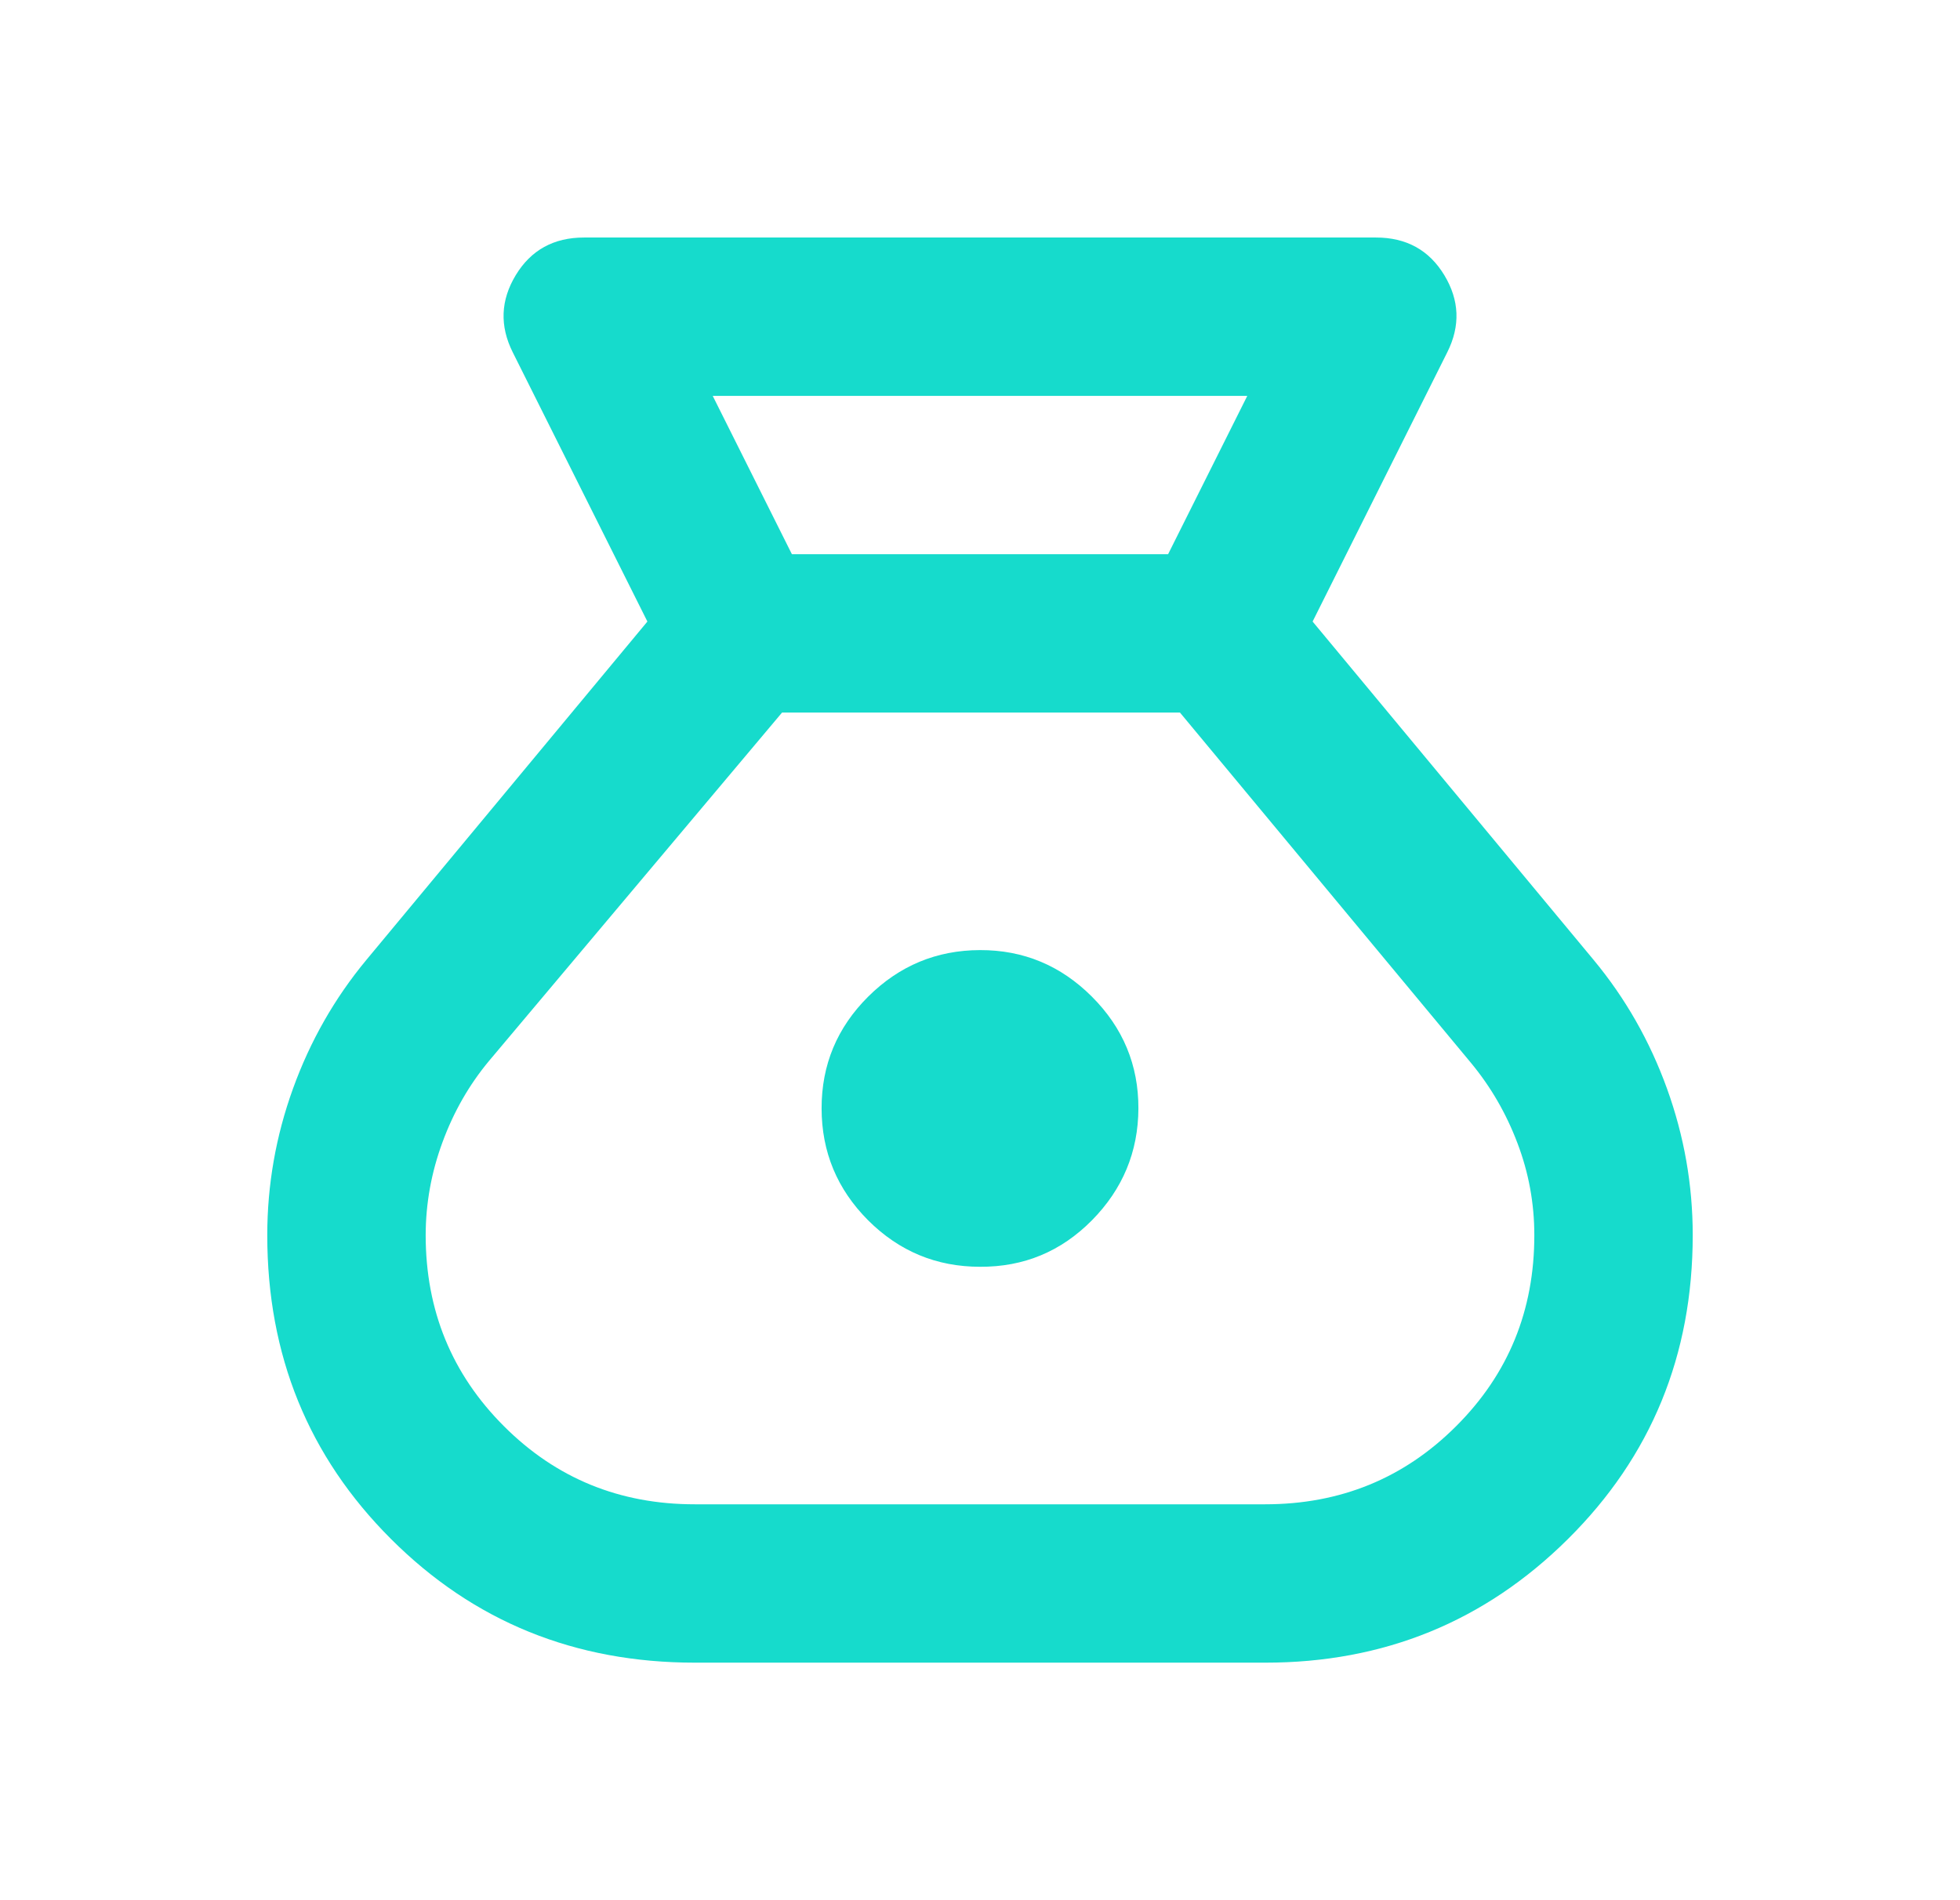 <svg width="33" height="32" viewBox="0 0 33 32" fill="none" xmlns="http://www.w3.org/2000/svg">
<path d="M11.7 28C9.678 28 7.972 27.306 6.583 25.917C5.193 24.529 4.499 22.823 4.5 20.8C4.5 19.956 4.644 19.133 4.933 18.333C5.222 17.533 5.633 16.811 6.167 16.167L10.9 10.467L8.633 5.933C8.411 5.489 8.428 5.056 8.684 4.633C8.94 4.211 9.323 4 9.833 4H23.167C23.678 4 24.061 4.211 24.317 4.633C24.573 5.056 24.59 5.489 24.367 5.933L22.1 10.467L26.833 16.167C27.367 16.811 27.778 17.533 28.067 18.333C28.356 19.133 28.5 19.956 28.5 20.8C28.5 22.822 27.8 24.528 26.4 25.917C25 27.307 23.3 28.001 21.3 28H11.7ZM16.5 21.333C15.767 21.333 15.139 21.072 14.617 20.551C14.096 20.029 13.834 19.401 13.833 18.667C13.832 17.932 14.094 17.305 14.617 16.784C15.141 16.263 15.768 16.002 16.5 16C17.232 15.998 17.86 16.26 18.384 16.784C18.908 17.308 19.169 17.936 19.167 18.667C19.164 19.397 18.903 20.025 18.384 20.551C17.865 21.076 17.237 21.337 16.5 21.333ZM13.333 9.333H19.667L21 6.667H12L13.333 9.333ZM11.7 25.333H21.3C22.567 25.333 23.639 24.895 24.517 24.017C25.396 23.14 25.834 22.068 25.833 20.8C25.833 20.267 25.739 19.75 25.549 19.251C25.36 18.751 25.099 18.301 24.767 17.9L19.867 12H13.167L8.233 17.867C7.9 18.267 7.639 18.722 7.451 19.233C7.262 19.744 7.168 20.267 7.167 20.8C7.167 22.067 7.606 23.139 8.484 24.017C9.362 24.896 10.434 25.334 11.7 25.333Z" fill="#16DBCC"/>
</svg>
